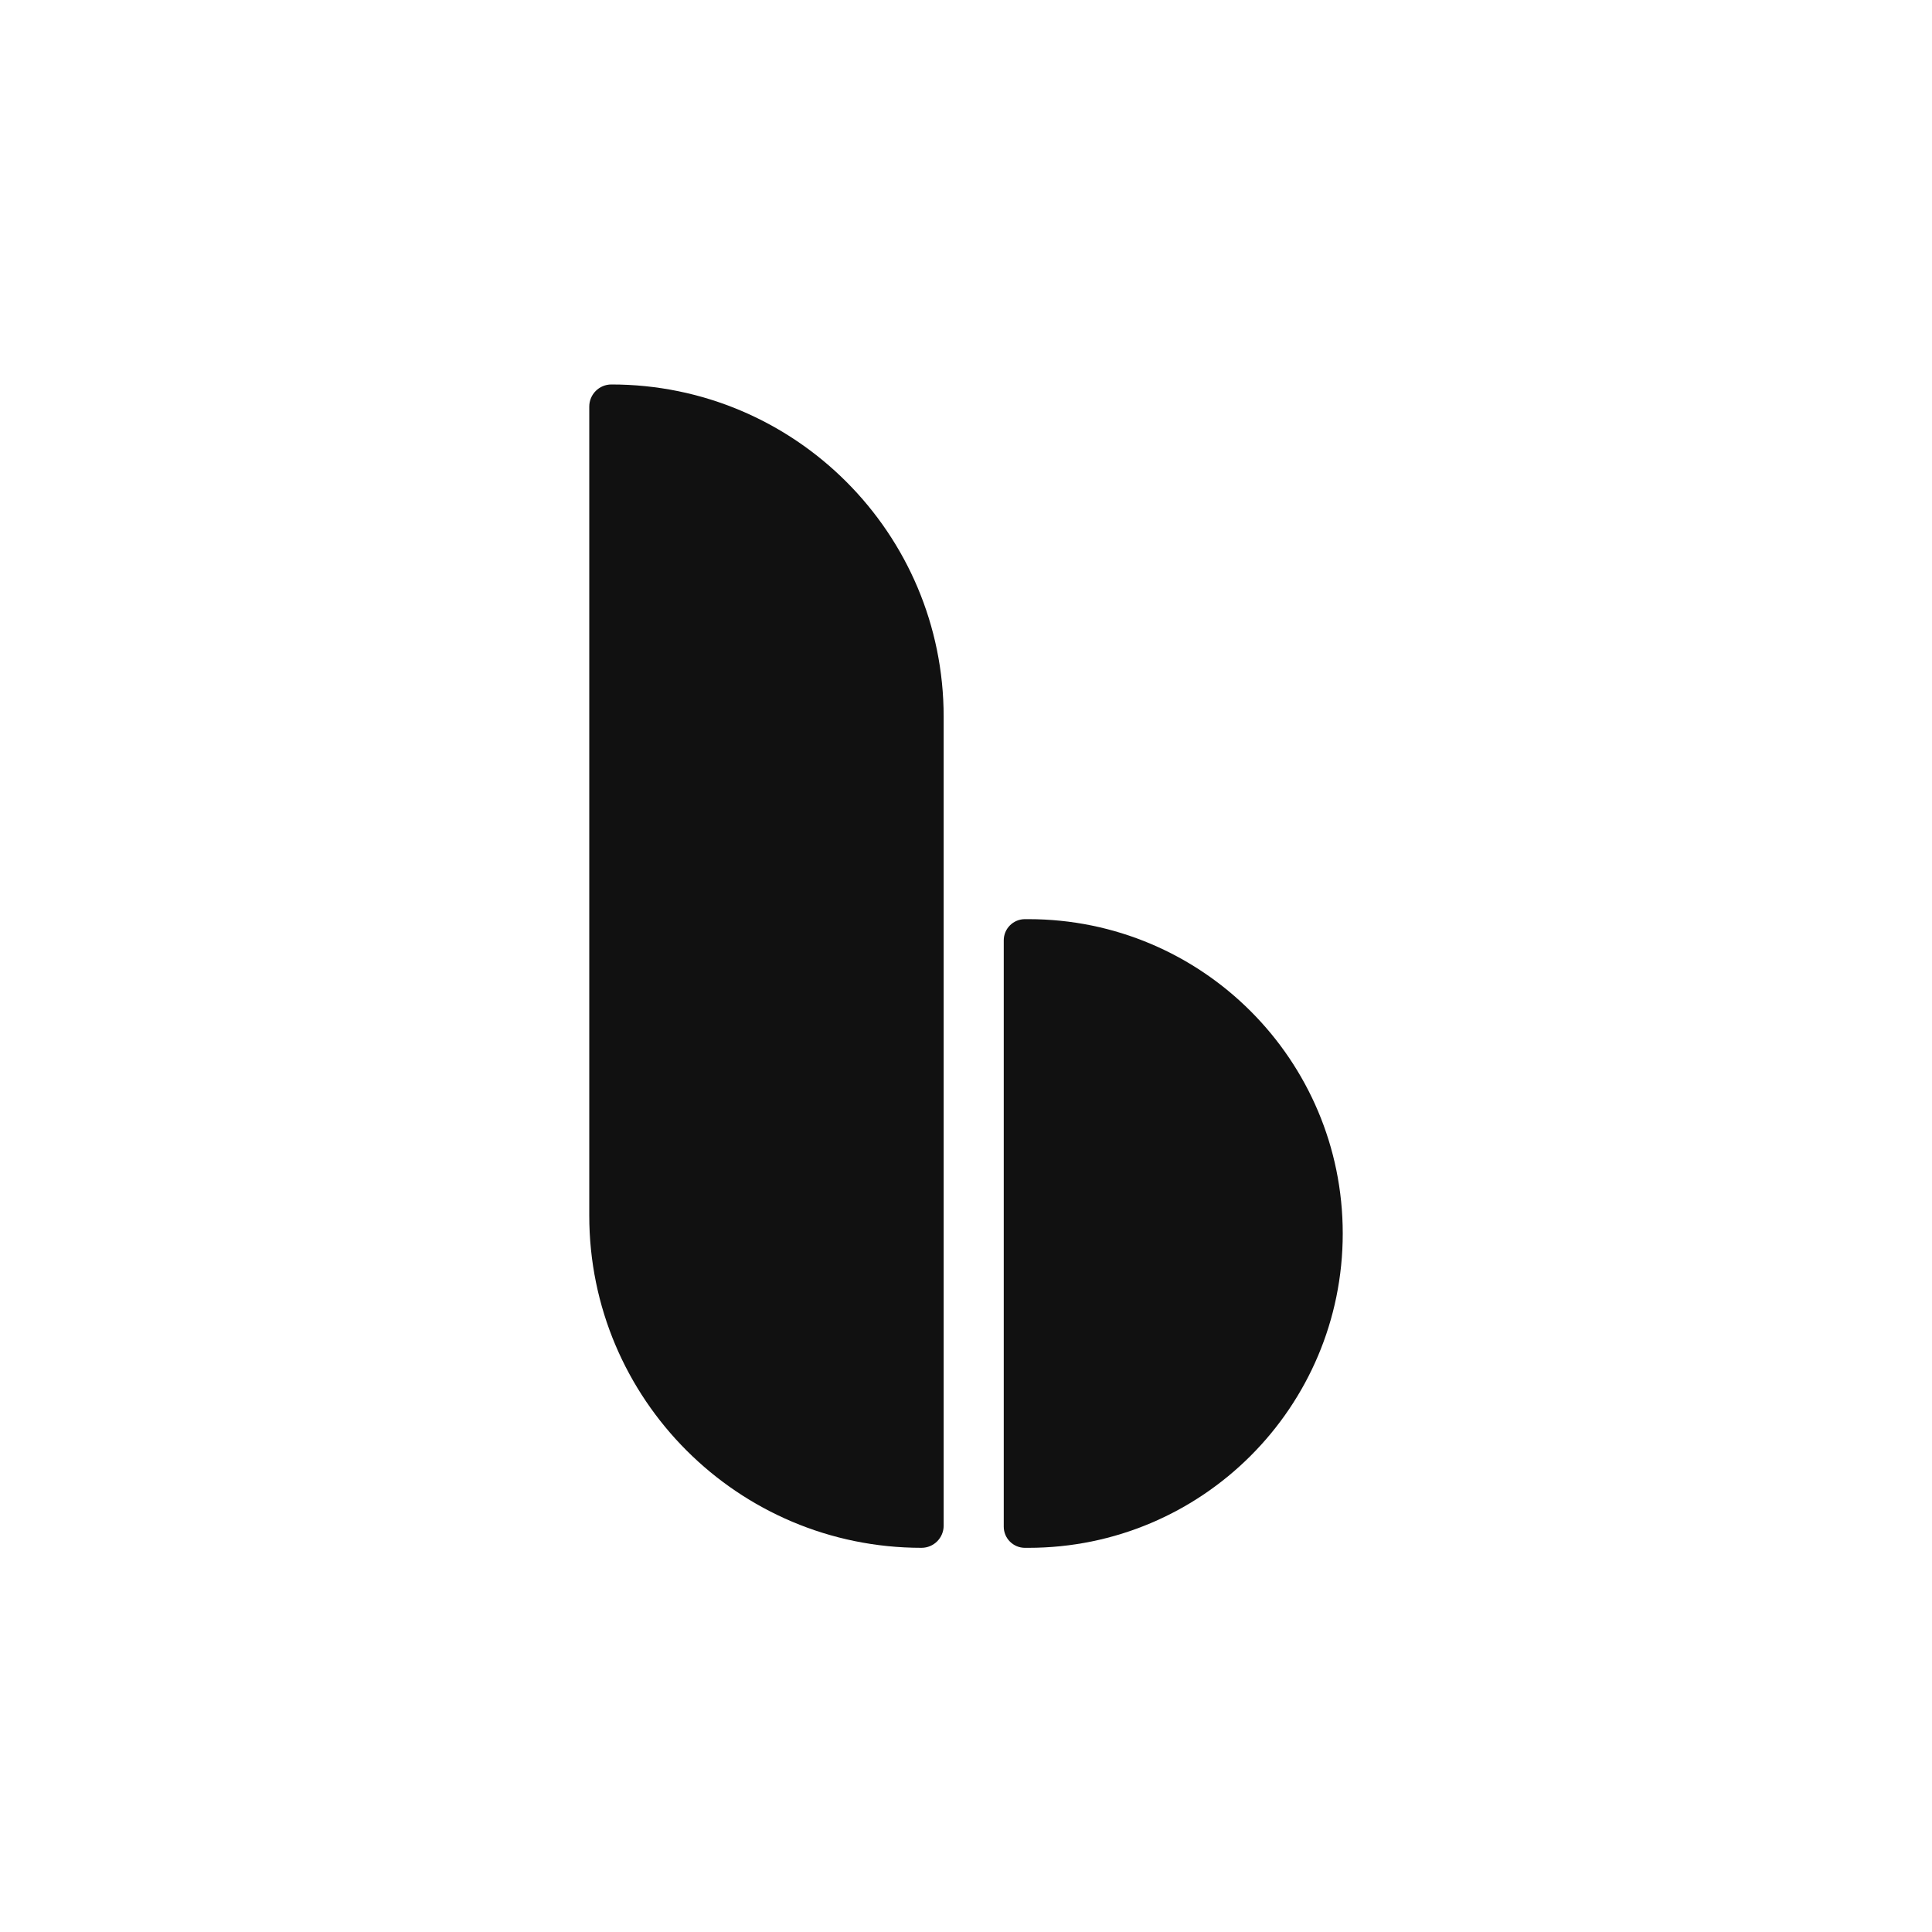 <svg width="1000" height="1000" viewBox="0 0 1000 1000" fill="none" xmlns="http://www.w3.org/2000/svg">
<rect width="1000" height="1000" fill="white"/>
<path d="M305 210.465C305 204.133 310.133 199 316.465 199C411.442 199 488.436 275.994 488.436 370.971V789.684C488.436 796.015 483.303 801.148 476.971 801.148C381.994 801.148 305 724.154 305 629.177V210.465Z" fill="#111111"/>
<path d="M519.539 486.718C519.539 480.662 524.449 475.752 530.505 475.752H532.3C622.156 475.752 695 548.595 695 638.452C695 728.308 622.156 801.152 532.3 801.152H530.505C524.449 801.152 519.539 796.242 519.539 790.185V486.718Z" fill="#111111"/>
</svg>

